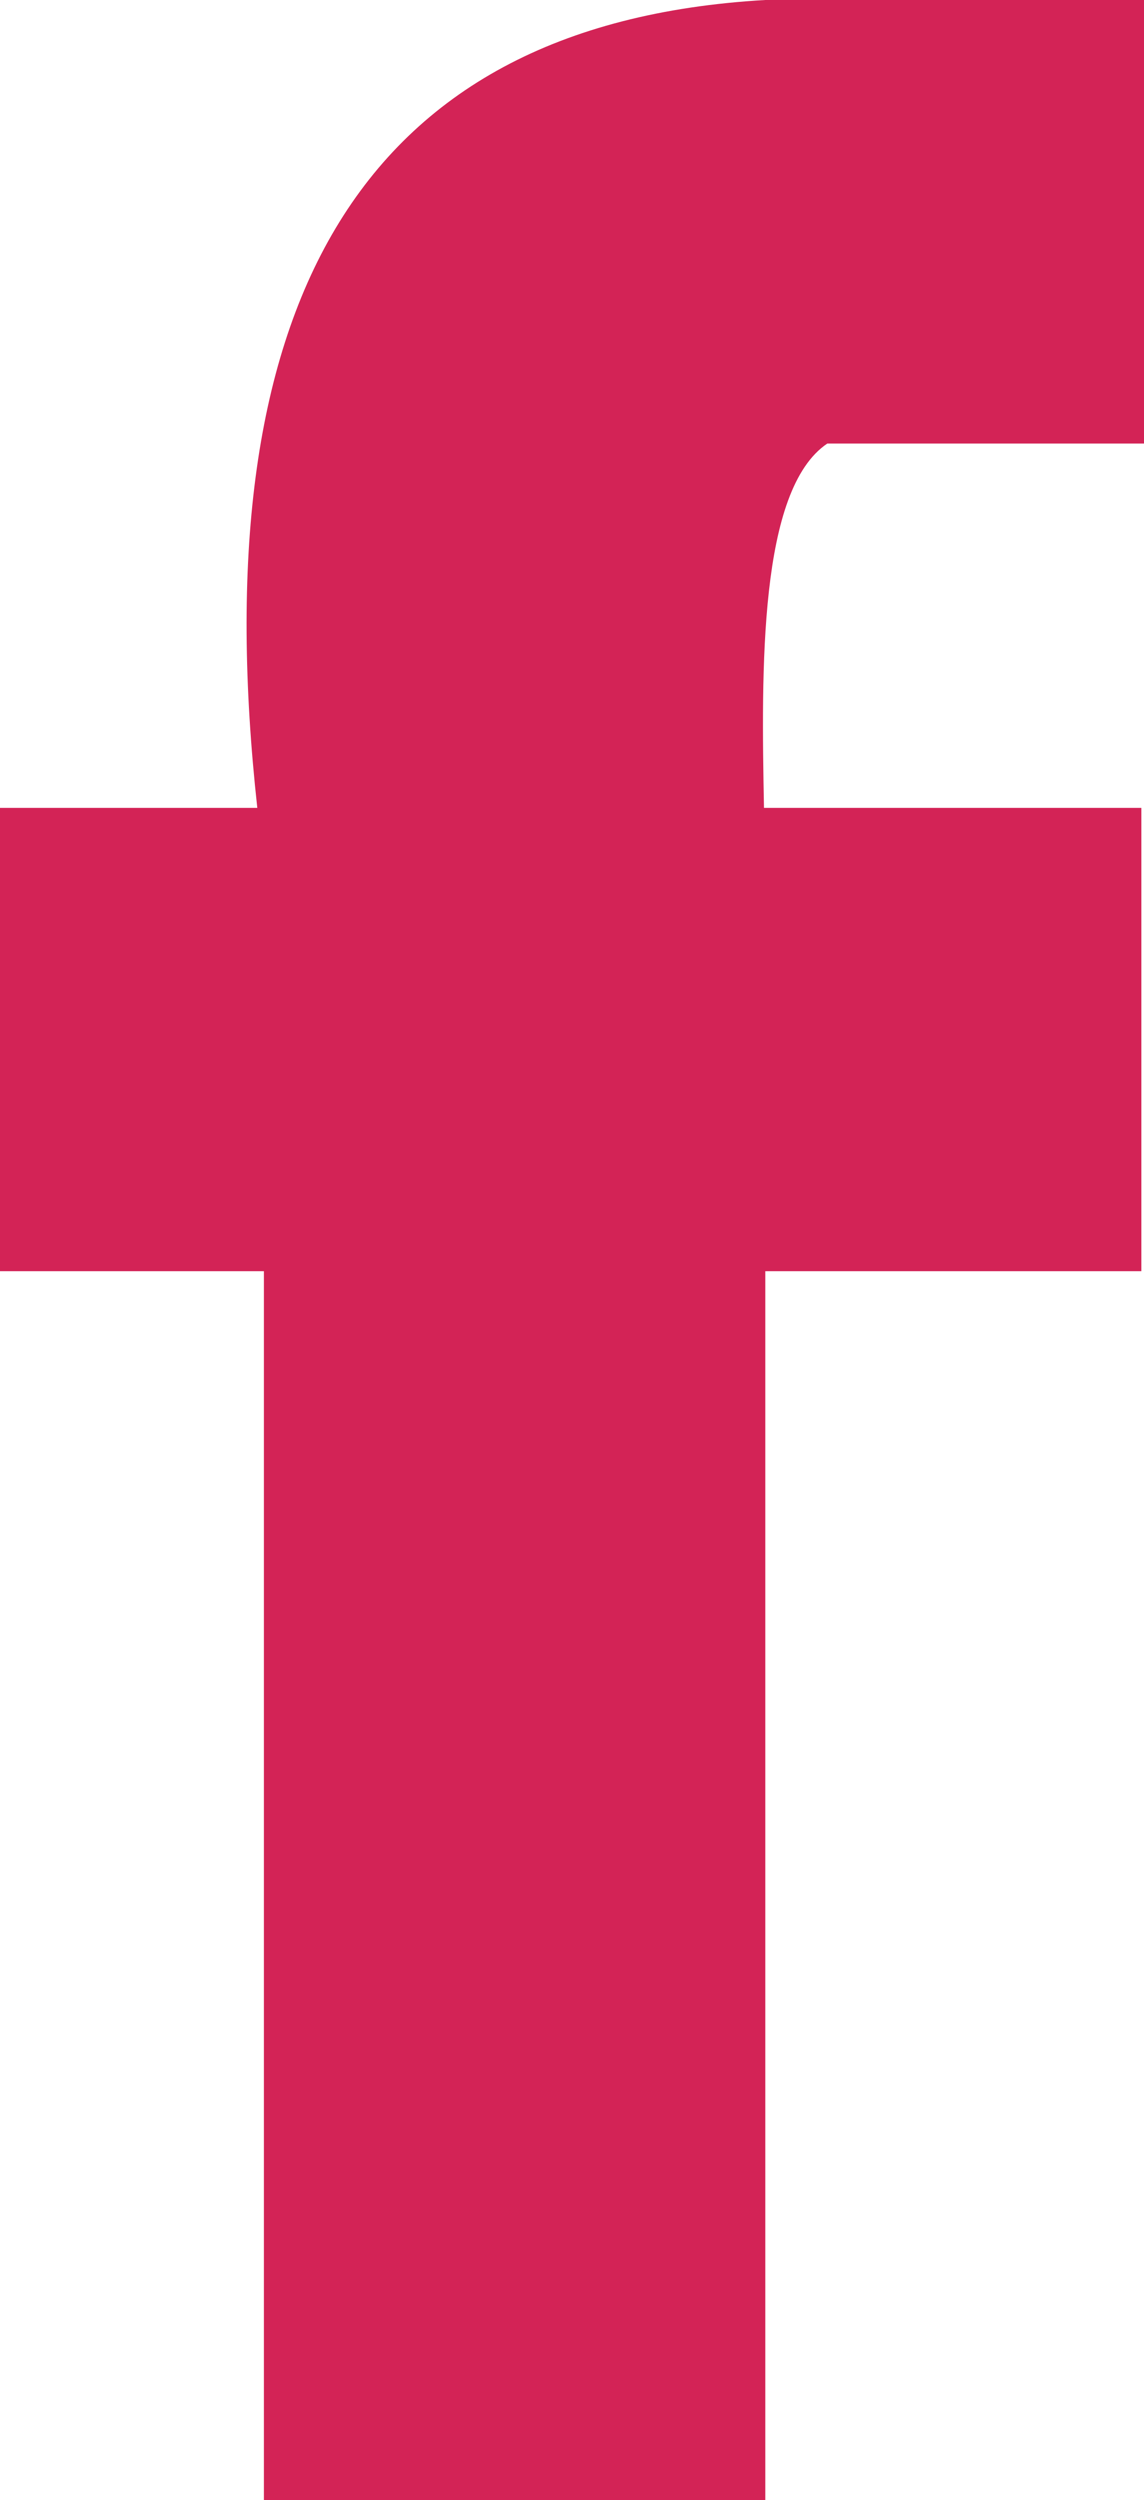 <svg data-name="Layer 1" xmlns="http://www.w3.org/2000/svg" viewBox="0 0 8.67 18.94"><title>fb</title><path d="M6.27 3.36h2.4V0H5.8C2.66.18 1.54 2.39 1.95 6.12H0v3.51h2v9.31h3.8V9.63h2.85V6.12H5.79c-.02-1.05-.04-2.41.48-2.76z" fill="#d32356"/></svg>